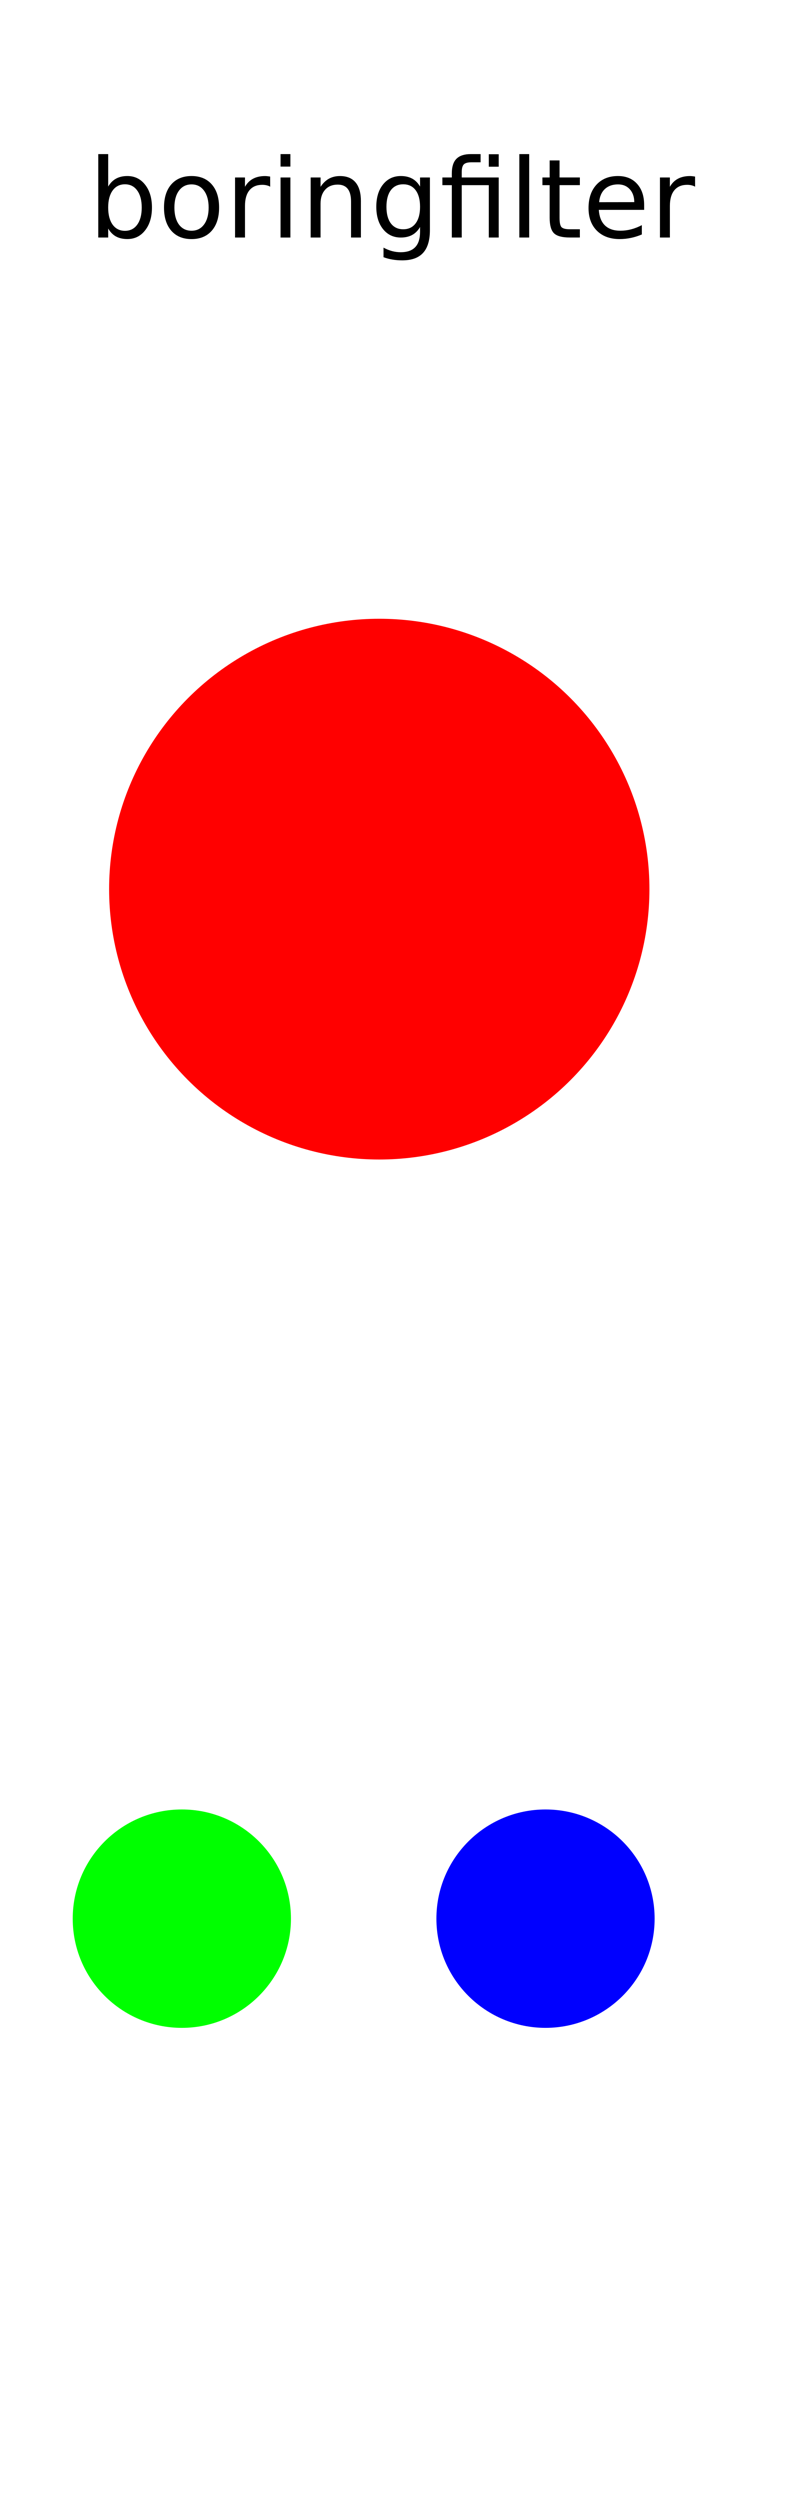 <?xml version="1.0" encoding="UTF-8" standalone="no"?>
<svg
   xmlns:dc="http://purl.org/dc/elements/1.1/"
   xmlns:cc="http://creativecommons.org/ns#"
   xmlns:rdf="http://www.w3.org/1999/02/22-rdf-syntax-ns#"
   xmlns:svg="http://www.w3.org/2000/svg"
   xmlns="http://www.w3.org/2000/svg"
   xmlns:sodipodi="http://sodipodi.sourceforge.net/DTD/sodipodi-0.dtd"
   xmlns:inkscape="http://www.inkscape.org/namespaces/inkscape"
   width="40.64mm"
   height="128.5mm"
   viewBox="0 0 40.64 128.5"
   version="1.1"
   id="svg16"
   inkscape:version="1.0.2-2 (e86c870879, 2021-01-15)"
   sodipodi:docname="boringfilter.svg">
  <defs
     id="defs10">
    <rect
       x="3.207"
       y="2.94"
       width="33.141"
       height="14.967"
       id="rect893" />
  </defs>
  <sodipodi:namedview
     id="base"
     pagecolor="#ffffff"
     bordercolor="#666666"
     borderopacity="1.0"
     inkscape:pageopacity="0.0"
     inkscape:pageshadow="2"
     inkscape:zoom="0.98994949"
     inkscape:cx="141.42136"
     inkscape:cy="208.57354"
     inkscape:document-units="mm"
     inkscape:current-layer="layer1"
     inkscape:document-rotation="0"
     showgrid="false"
     inkscape:window-width="1755"
     inkscape:window-height="1012"
     inkscape:window-x="76"
     inkscape:window-y="125"
     inkscape:window-maximized="0" />
  <g
     inkscape:label="components"
     inkscape:groupmode="layer"
     id="layer1">
    <circle
       id="FILTER_PARAM"
       cx="19.511"
       cy="45.703"
       style="fill:#ff0000;fill-opacity:1;stroke-width:0.252"
       r="13.898" />
    <circle
       id="IN"
       cx="9.354"
       cy="98.622"
       style="fill:#00ff00;fill-opacity:1;stroke-width:0.102;opacity:0.998"
       r="5.613" />
    <circle
       id="OUT"
       cx="28.063"
       cy="98.622"
       style="fill:#0000ff;fill-opacity:1;stroke-width:0.102"
       r="5.613"
       inkscape:label="OUT" />
    <g
       aria-label="boringfilter"
       id="text891"
       style="font-size:5.644px;line-height:1.25;font-family:sans-serif;-inkscape-font-specification:'sans-serif, Normal';white-space:pre;shape-inside:url(#rect893)"
       transform="translate(1.336,4.276)">
      <path
         d="m 5.955,6.393 q 0,-0.559 -0.232,-0.876 Q 5.495,5.197 5.092,5.197 q -0.402,0 -0.634,0.32 -0.229,0.317 -0.229,0.876 0,0.559 0.229,0.879 0.232,0.317 0.634,0.317 0.402,0 0.631,-0.317 Q 5.955,6.952 5.955,6.393 Z M 4.23,5.315 Q 4.389,5.04 4.632,4.907 4.877,4.772 5.216,4.772 q 0.562,0 0.912,0.446 0.353,0.446 0.353,1.174 0,0.728 -0.353,1.174 -0.35,0.446 -0.912,0.446 -0.339,0 -0.584,-0.132 Q 4.389,7.746 4.23,7.47 V 7.933 H 3.72 V 3.645 h 0.51 z"
         id="path897" />
      <path
         d="m 8.518,5.202 q -0.408,0 -0.645,0.32 -0.237,0.317 -0.237,0.871 0,0.554 0.234,0.874 0.237,0.317 0.648,0.317 0.405,0 0.642,-0.32 0.237,-0.32 0.237,-0.871 0,-0.548 -0.237,-0.868 Q 8.923,5.202 8.518,5.202 Z m 0,-0.43 q 0.661,0 1.039,0.43 0.378,0.43 0.378,1.191 0,0.758 -0.378,1.191 -0.378,0.43 -1.039,0.43 -0.664,0 -1.042,-0.43 -0.375,-0.433 -0.375,-1.191 0,-0.761 0.375,-1.191 0.378,-0.43 1.042,-0.43 z"
         id="path899" />
      <path
         d="m 12.564,5.321 q -0.085,-0.05 -0.187,-0.072 -0.099,-0.025 -0.22,-0.025 -0.43,0 -0.661,0.281 -0.229,0.278 -0.229,0.802 V 7.933 H 10.756 V 4.847 h 0.51 v 0.48 q 0.16,-0.281 0.416,-0.416 0.256,-0.138 0.623,-0.138 0.052,0 0.116,0.008 0.063,0.006 0.141,0.019 z"
         id="path901" />
      <path
         d="m 13.096,4.847 h 0.507 v 3.087 h -0.507 z m 0,-1.202 h 0.507 v 0.642 h -0.507 z"
         id="path903" />
      <path
         d="M 17.23,6.07 V 7.933 H 16.723 V 6.087 q 0,-0.438 -0.171,-0.656 -0.171,-0.218 -0.513,-0.218 -0.411,0 -0.648,0.262 -0.237,0.262 -0.237,0.714 V 7.933 H 14.645 V 4.847 h 0.51 v 0.48 q 0.182,-0.278 0.427,-0.416 0.248,-0.138 0.571,-0.138 0.532,0 0.805,0.331 0.273,0.328 0.273,0.967 z"
         id="path905" />
      <path
         d="m 20.273,6.354 q 0,-0.551 -0.229,-0.854 -0.226,-0.303 -0.637,-0.303 -0.408,0 -0.637,0.303 -0.226,0.303 -0.226,0.854 0,0.548 0.226,0.852 0.229,0.303 0.637,0.303 0.411,0 0.637,-0.303 0.229,-0.303 0.229,-0.852 z m 0.507,1.196 q 0,0.788 -0.35,1.171 -0.35,0.386 -1.072,0.386 -0.267,0 -0.504,-0.041 Q 18.616,9.028 18.393,8.945 V 8.452 q 0.223,0.121 0.441,0.179 0.218,0.058 0.444,0.058 0.499,0 0.747,-0.262 0.248,-0.259 0.248,-0.785 V 7.391 q -0.157,0.273 -0.402,0.408 -0.245,0.135 -0.587,0.135 -0.568,0 -0.915,-0.433 -0.347,-0.433 -0.347,-1.147 0,-0.717 0.347,-1.149 0.347,-0.433 0.915,-0.433 0.342,0 0.587,0.135 0.245,0.135 0.402,0.408 V 4.847 h 0.507 z"
         id="path907" />
      <path
         d="M 24.319,4.847 V 7.933 H 23.809 V 5.241 H 22.417 V 7.933 H 21.907 V 5.241 H 21.422 V 4.847 h 0.485 V 4.632 q 0,-0.504 0.237,-0.744 0.24,-0.243 0.733,-0.243 h 0.51 v 0.422 h -0.485 q -0.273,0 -0.38,0.11 -0.105,0.11 -0.105,0.397 V 4.847 Z M 23.809,3.651 h 0.51 v 0.642 h -0.51 z"
         id="path909" />
      <path
         d="m 25.38,3.645 h 0.507 v 4.288 h -0.507 z"
         id="path911" />
      <path
         d="m 27.449,3.97 v 0.876 h 1.045 v 0.394 h -1.045 v 1.676 q 0,0.378 0.102,0.485 0.105,0.107 0.422,0.107 h 0.521 v 0.424 h -0.521 q -0.587,0 -0.81,-0.218 -0.223,-0.22 -0.223,-0.799 V 5.241 h -0.372 V 4.847 h 0.372 V 3.97 Z"
         id="path913" />
      <path
         d="m 31.801,6.263 v 0.248 h -2.332 q 0.033,0.524 0.314,0.799 0.284,0.273 0.788,0.273 0.292,0 0.565,-0.072 0.276,-0.072 0.546,-0.215 v 0.48 q -0.273,0.116 -0.559,0.176 -0.287,0.061 -0.582,0.061 -0.739,0 -1.171,-0.43 -0.43,-0.43 -0.43,-1.163 0,-0.758 0.408,-1.202 0.411,-0.446 1.105,-0.446 0.623,0 0.984,0.402 0.364,0.4 0.364,1.089 z M 31.294,6.114 Q 31.289,5.698 31.06,5.45 30.834,5.202 30.459,5.202 q -0.424,0 -0.681,0.24 -0.254,0.24 -0.292,0.675 z"
         id="path915" />
      <path
         d="m 34.422,5.321 q -0.085,-0.05 -0.187,-0.072 -0.099,-0.025 -0.22,-0.025 -0.43,0 -0.661,0.281 -0.229,0.278 -0.229,0.802 V 7.933 H 32.614 V 4.847 h 0.51 v 0.48 q 0.16,-0.281 0.416,-0.416 0.256,-0.138 0.623,-0.138 0.052,0 0.116,0.008 0.063,0.006 0.141,0.019 z"
         id="path917" />
    </g>
  </g>
</svg>
